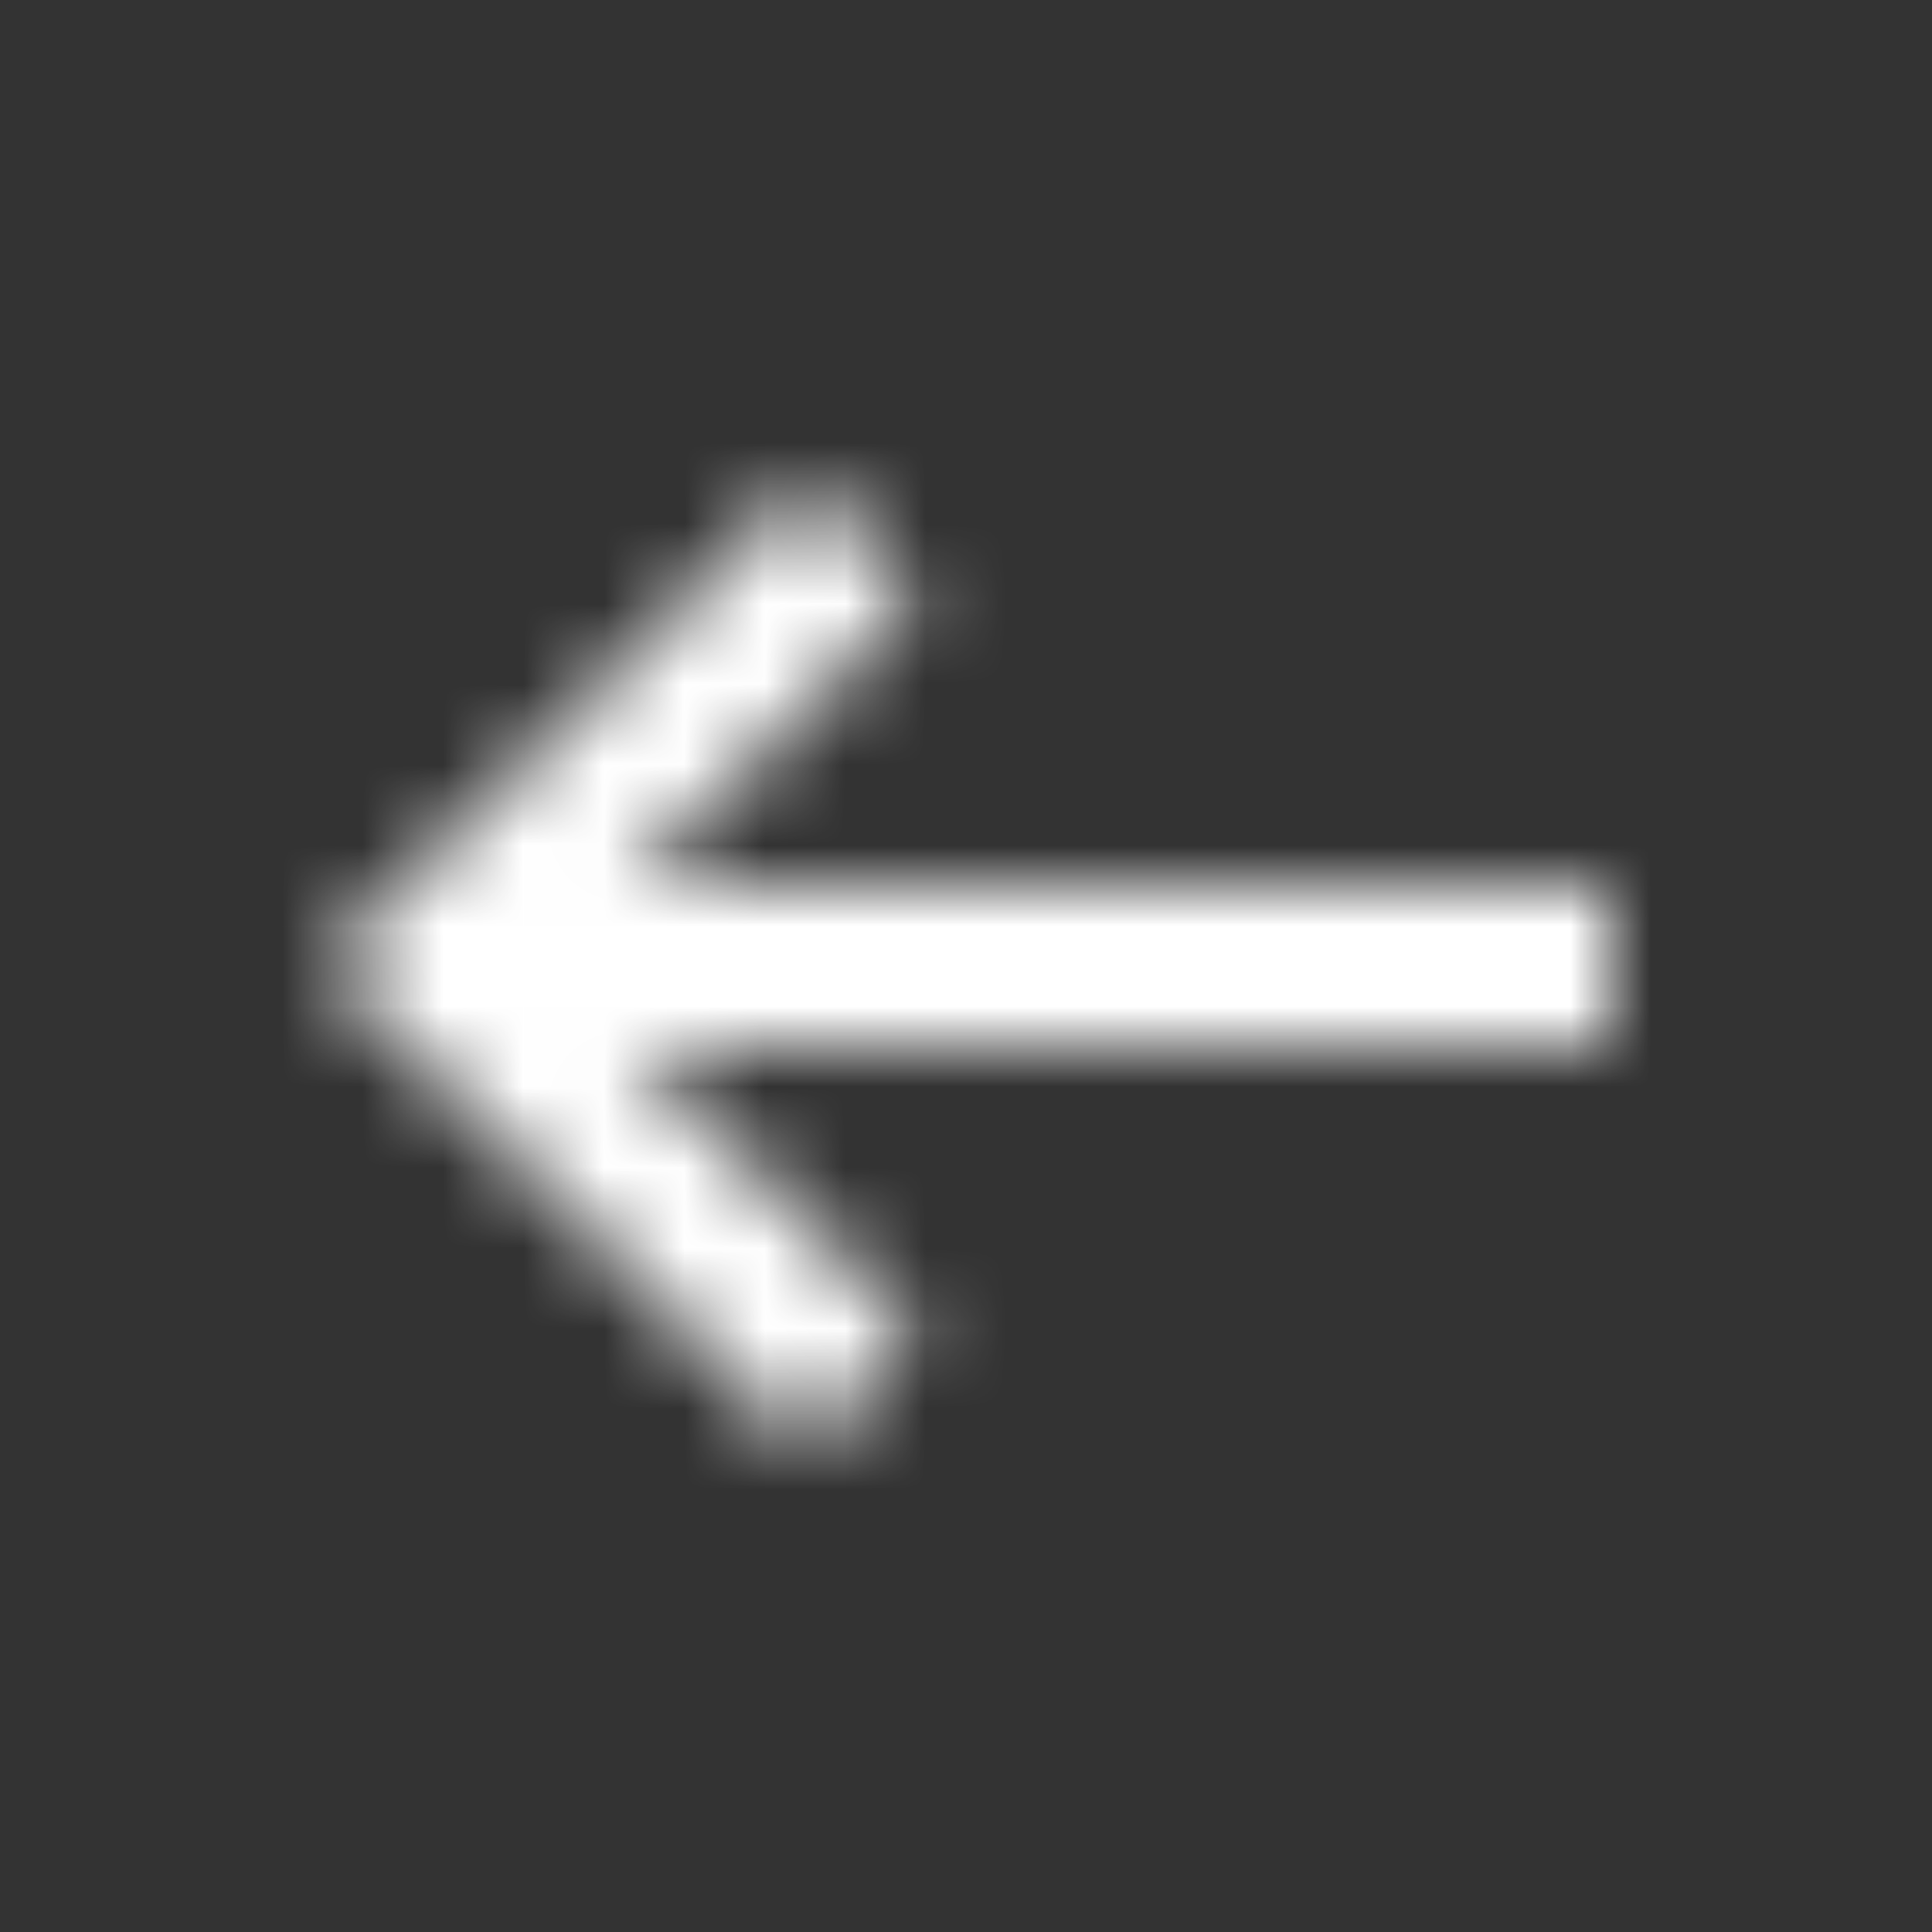 <svg width="24" height="24" viewBox="0 0 24 24" fill="none" xmlns="http://www.w3.org/2000/svg">
<rect x="0" y="0" width="24" height="24" fill="#333333" stroke="none"/>
<mask id="mask0" mask-type="alpha" maskUnits="userSpaceOnUse" x="0" y="0" width="24" height="24">
<path d="M20 11L7.83 11L11.41 7.41L10 6L4 12L10 18L11.41 16.59L7.83 13L20 13V11Z" fill="#2E3A59"/>
</mask>
<g mask="url(#mask0)">
<rect width="24" height="24" fill="white"/>
</g>
</svg>
